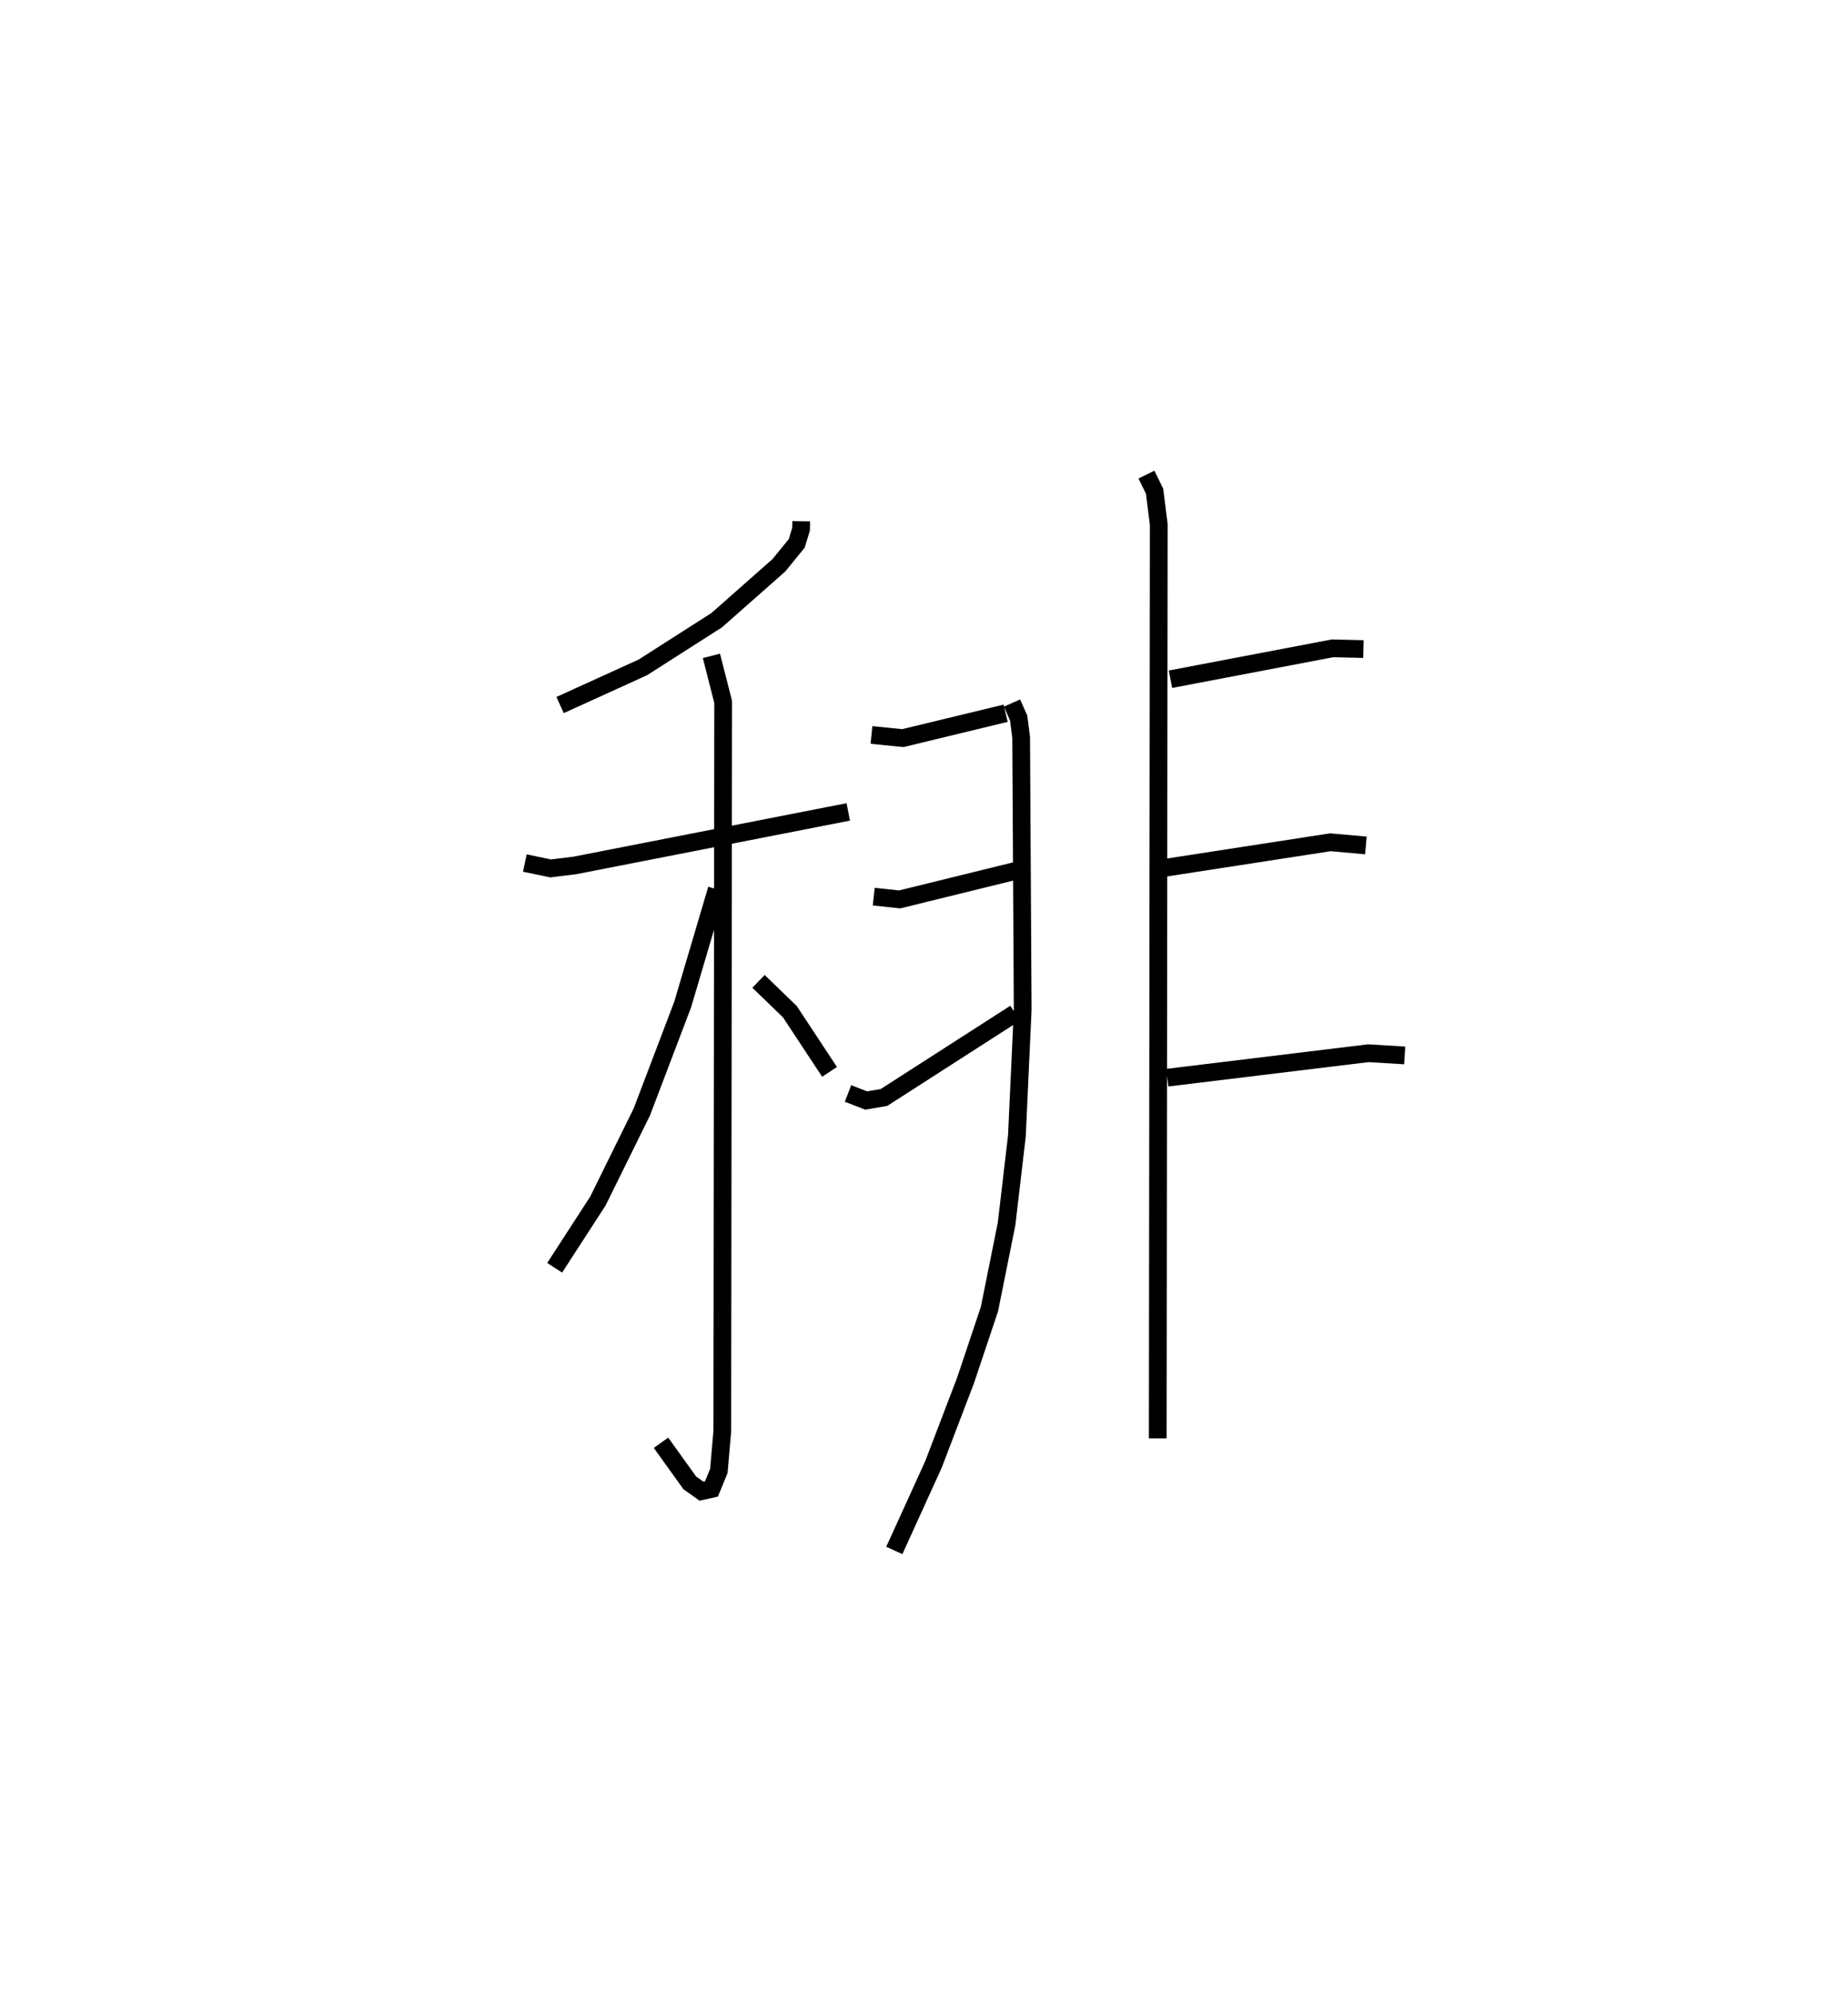 <?xml version="1.0" encoding="utf-8" ?>
<svg baseProfile="full" height="112.413" version="1.1" width="104.209" xmlns="http://www.w3.org/2000/svg" xmlns:ev="http://www.w3.org/2001/xml-events" xmlns:xlink="http://www.w3.org/1999/xlink"><defs /><rect fill="white" height="112.413" width="104.209" x="0" y="0" /><path d="M25,25 m0.0,0.0 m20.18,4.386 l-0.009,0.451 -0.243,0.798 l-1.004,1.233 -3.51,3.098 l-4.166,2.662 -4.665,2.122 m-1.987,8.908 l1.456,0.303 1.381,-0.171 l15.401,-3.015 m-7.717,-8.797 l0.662,2.592 -0.049,41.117 l-0.194,2.246 -0.417,1.013 l-0.562,0.126 -0.661,-0.47 l-1.622,-2.259 m3.145,-31.208 l-1.925,6.506 -2.304,6.056 l-2.475,5.018 -2.437,3.761 m11.494,-16.147 l1.768,1.709 2.239,3.394 m10.289,-20.795 l0.375,0.846 0.14,1.092 l0.087,15.36 -0.327,7.107 l-0.582,4.961 -0.965,4.8 l-1.345,4.015 -1.81,4.739 l-2.21,4.857 m-1.288,-45.977 l1.768,0.177 5.796,-1.401 m-7.437,10.338 l1.459,0.158 6.834,-1.681 m-9.743,12.622 l1.024,0.396 1.005,-0.172 l7.394,-4.75 m7.405,-30.366 l0.459,0.936 0.236,1.874 l-0.057,51.527 m0.717,-42.8 l9.137,-1.742 1.743,0.041 m-11.25,12.342 l9.386,-1.449 2.004,0.179 m-11.2,13.093 l11.338,-1.379 2.05,0.125 " fill="none" stroke="black" stroke-width="1" /></svg>
